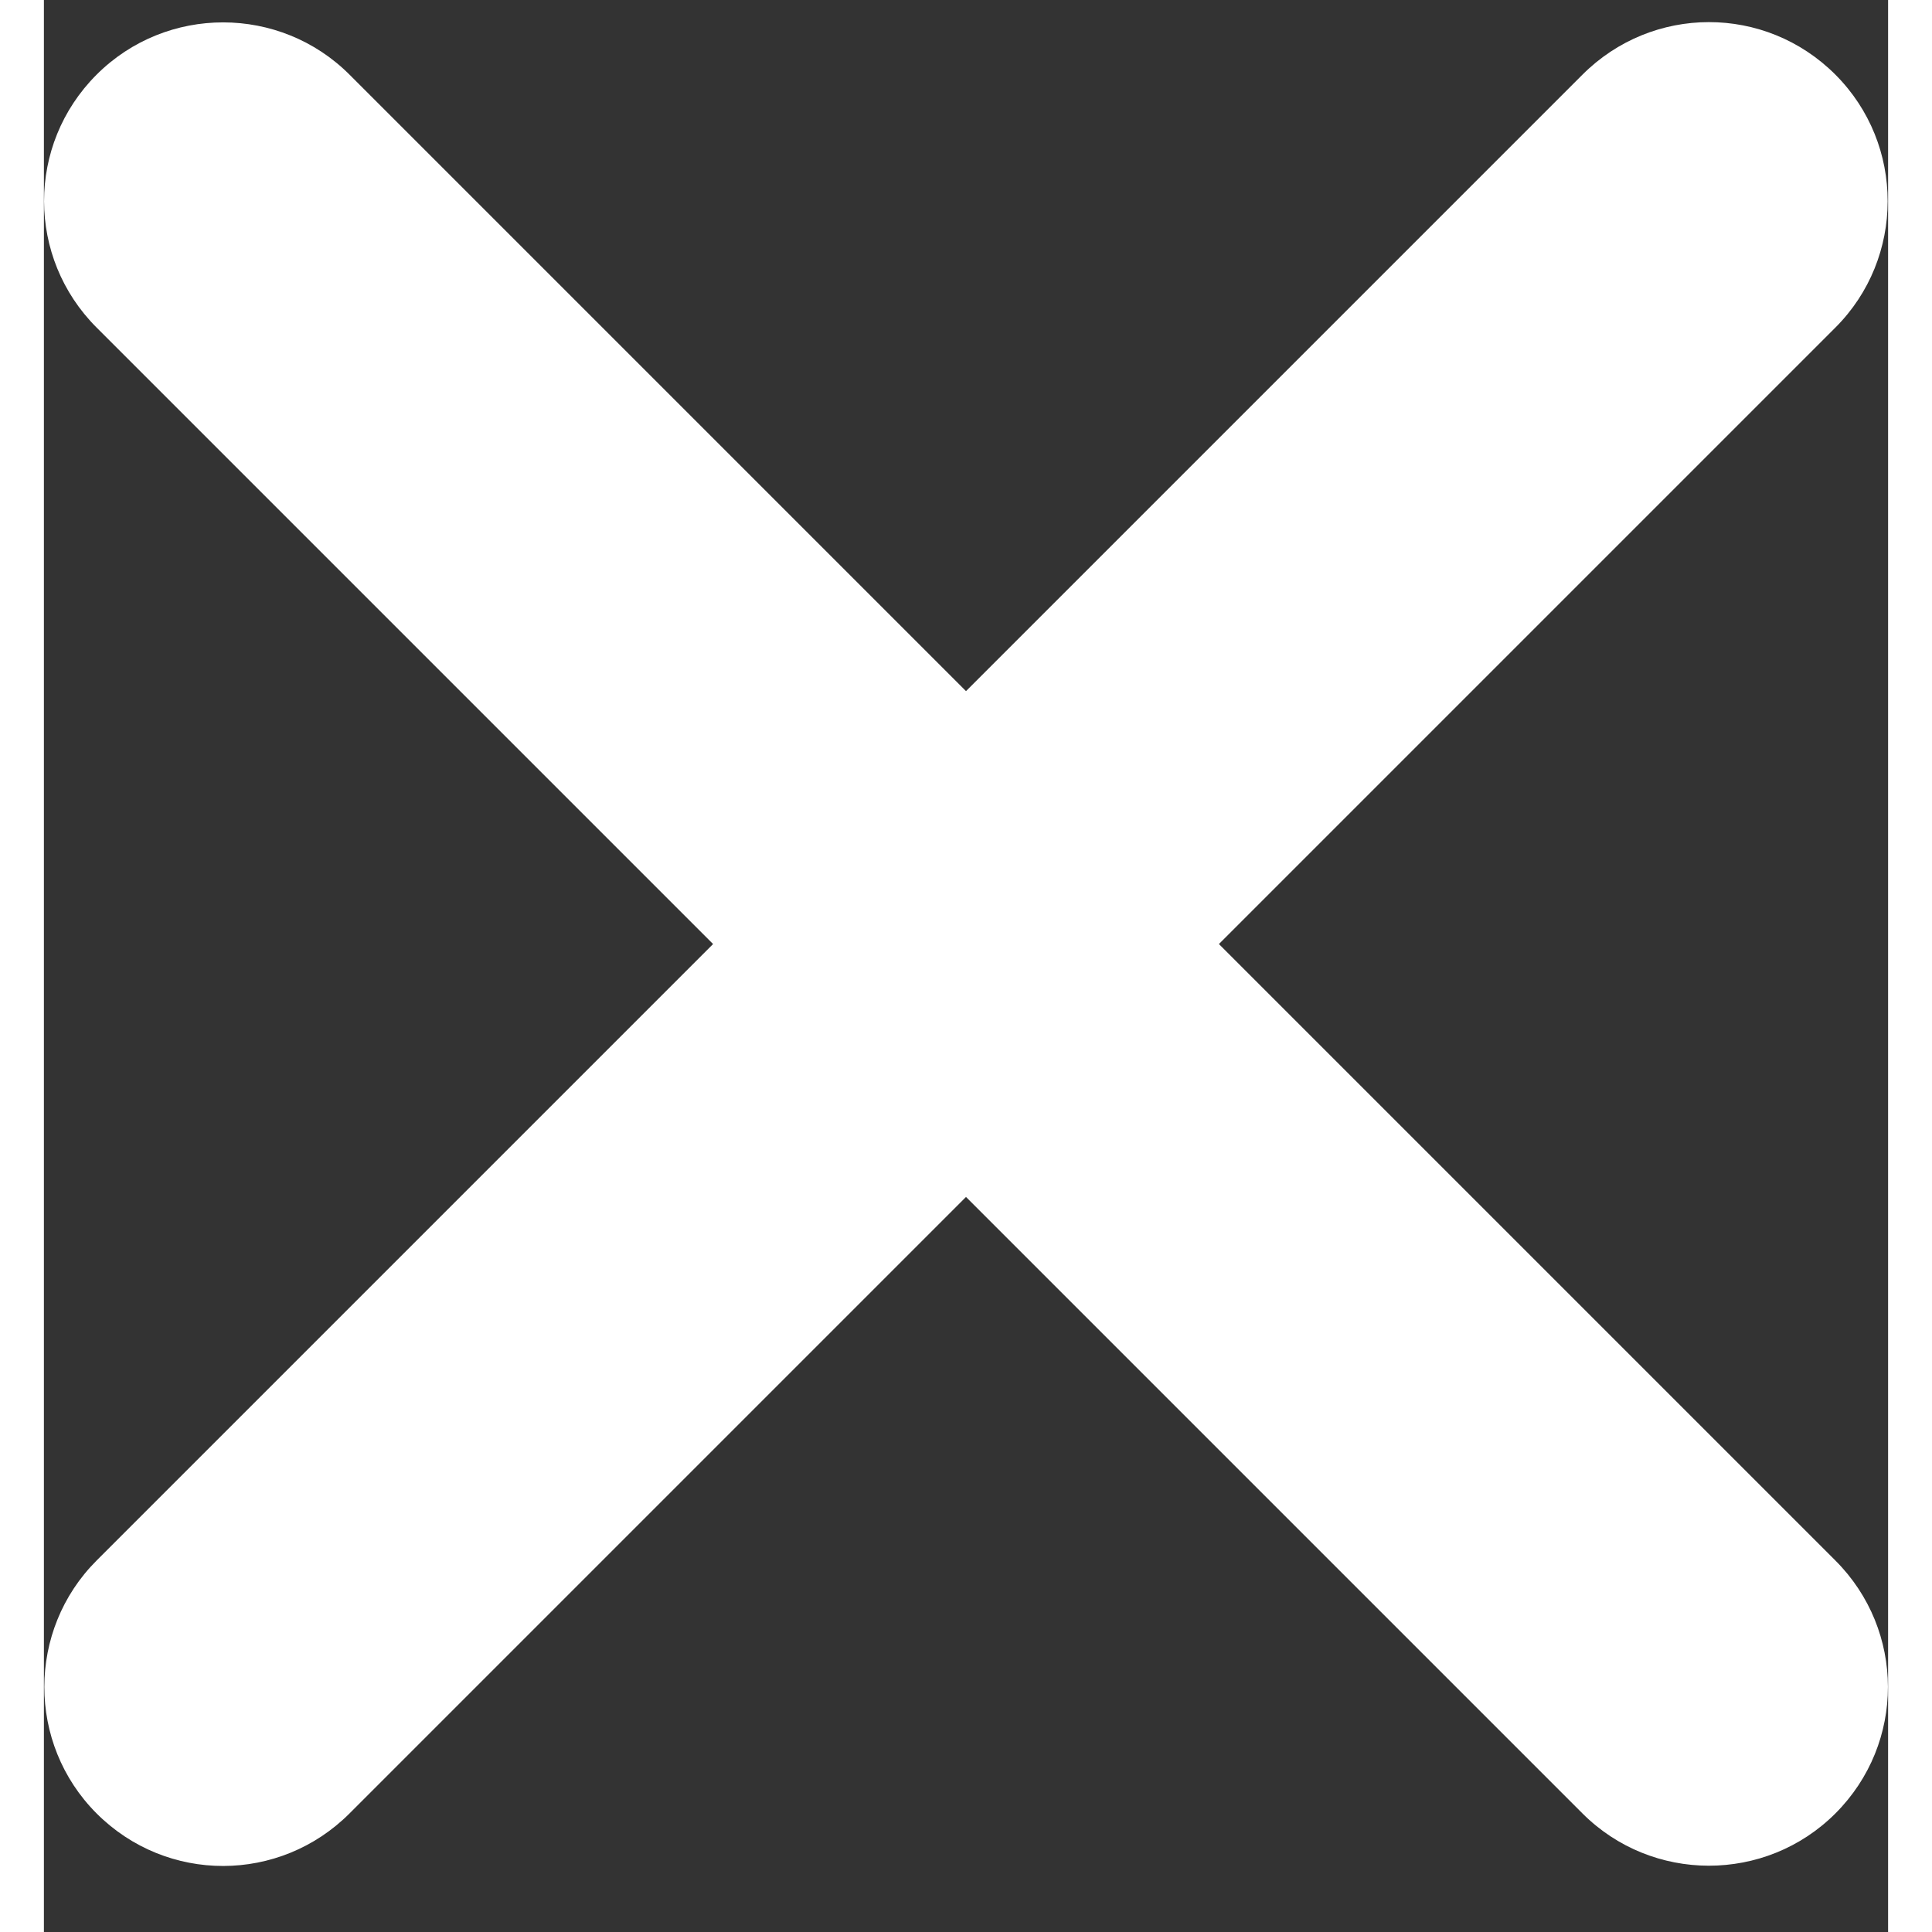 <svg width="28" height="28" viewBox="0 0 21 22" xmlns="http://www.w3.org/2000/svg"><rect x="0" y="0" width="21" height="22" fill="#333333" stroke="none"/><title>icon-close-menu</title><path d="M13.38 10.75l7.02-7.02c.792-.792.795-2.084 0-2.88-.8-.8-2.085-.795-2.88 0L10.5 7.87 3.48.85C2.688.058 1.396.055.6.85c-.8.8-.795 2.085 0 2.88l7.02 7.02L.6 17.77c-.792.792-.795 2.084 0 2.88.8.8 2.085.795 2.88 0l7.02-7.02 7.02 7.02c.792.792 2.084.795 2.88 0 .8-.8.795-2.085 0-2.88l-7.02-7.02z" fill="#FFF" fill-rule="evenodd"/></svg>